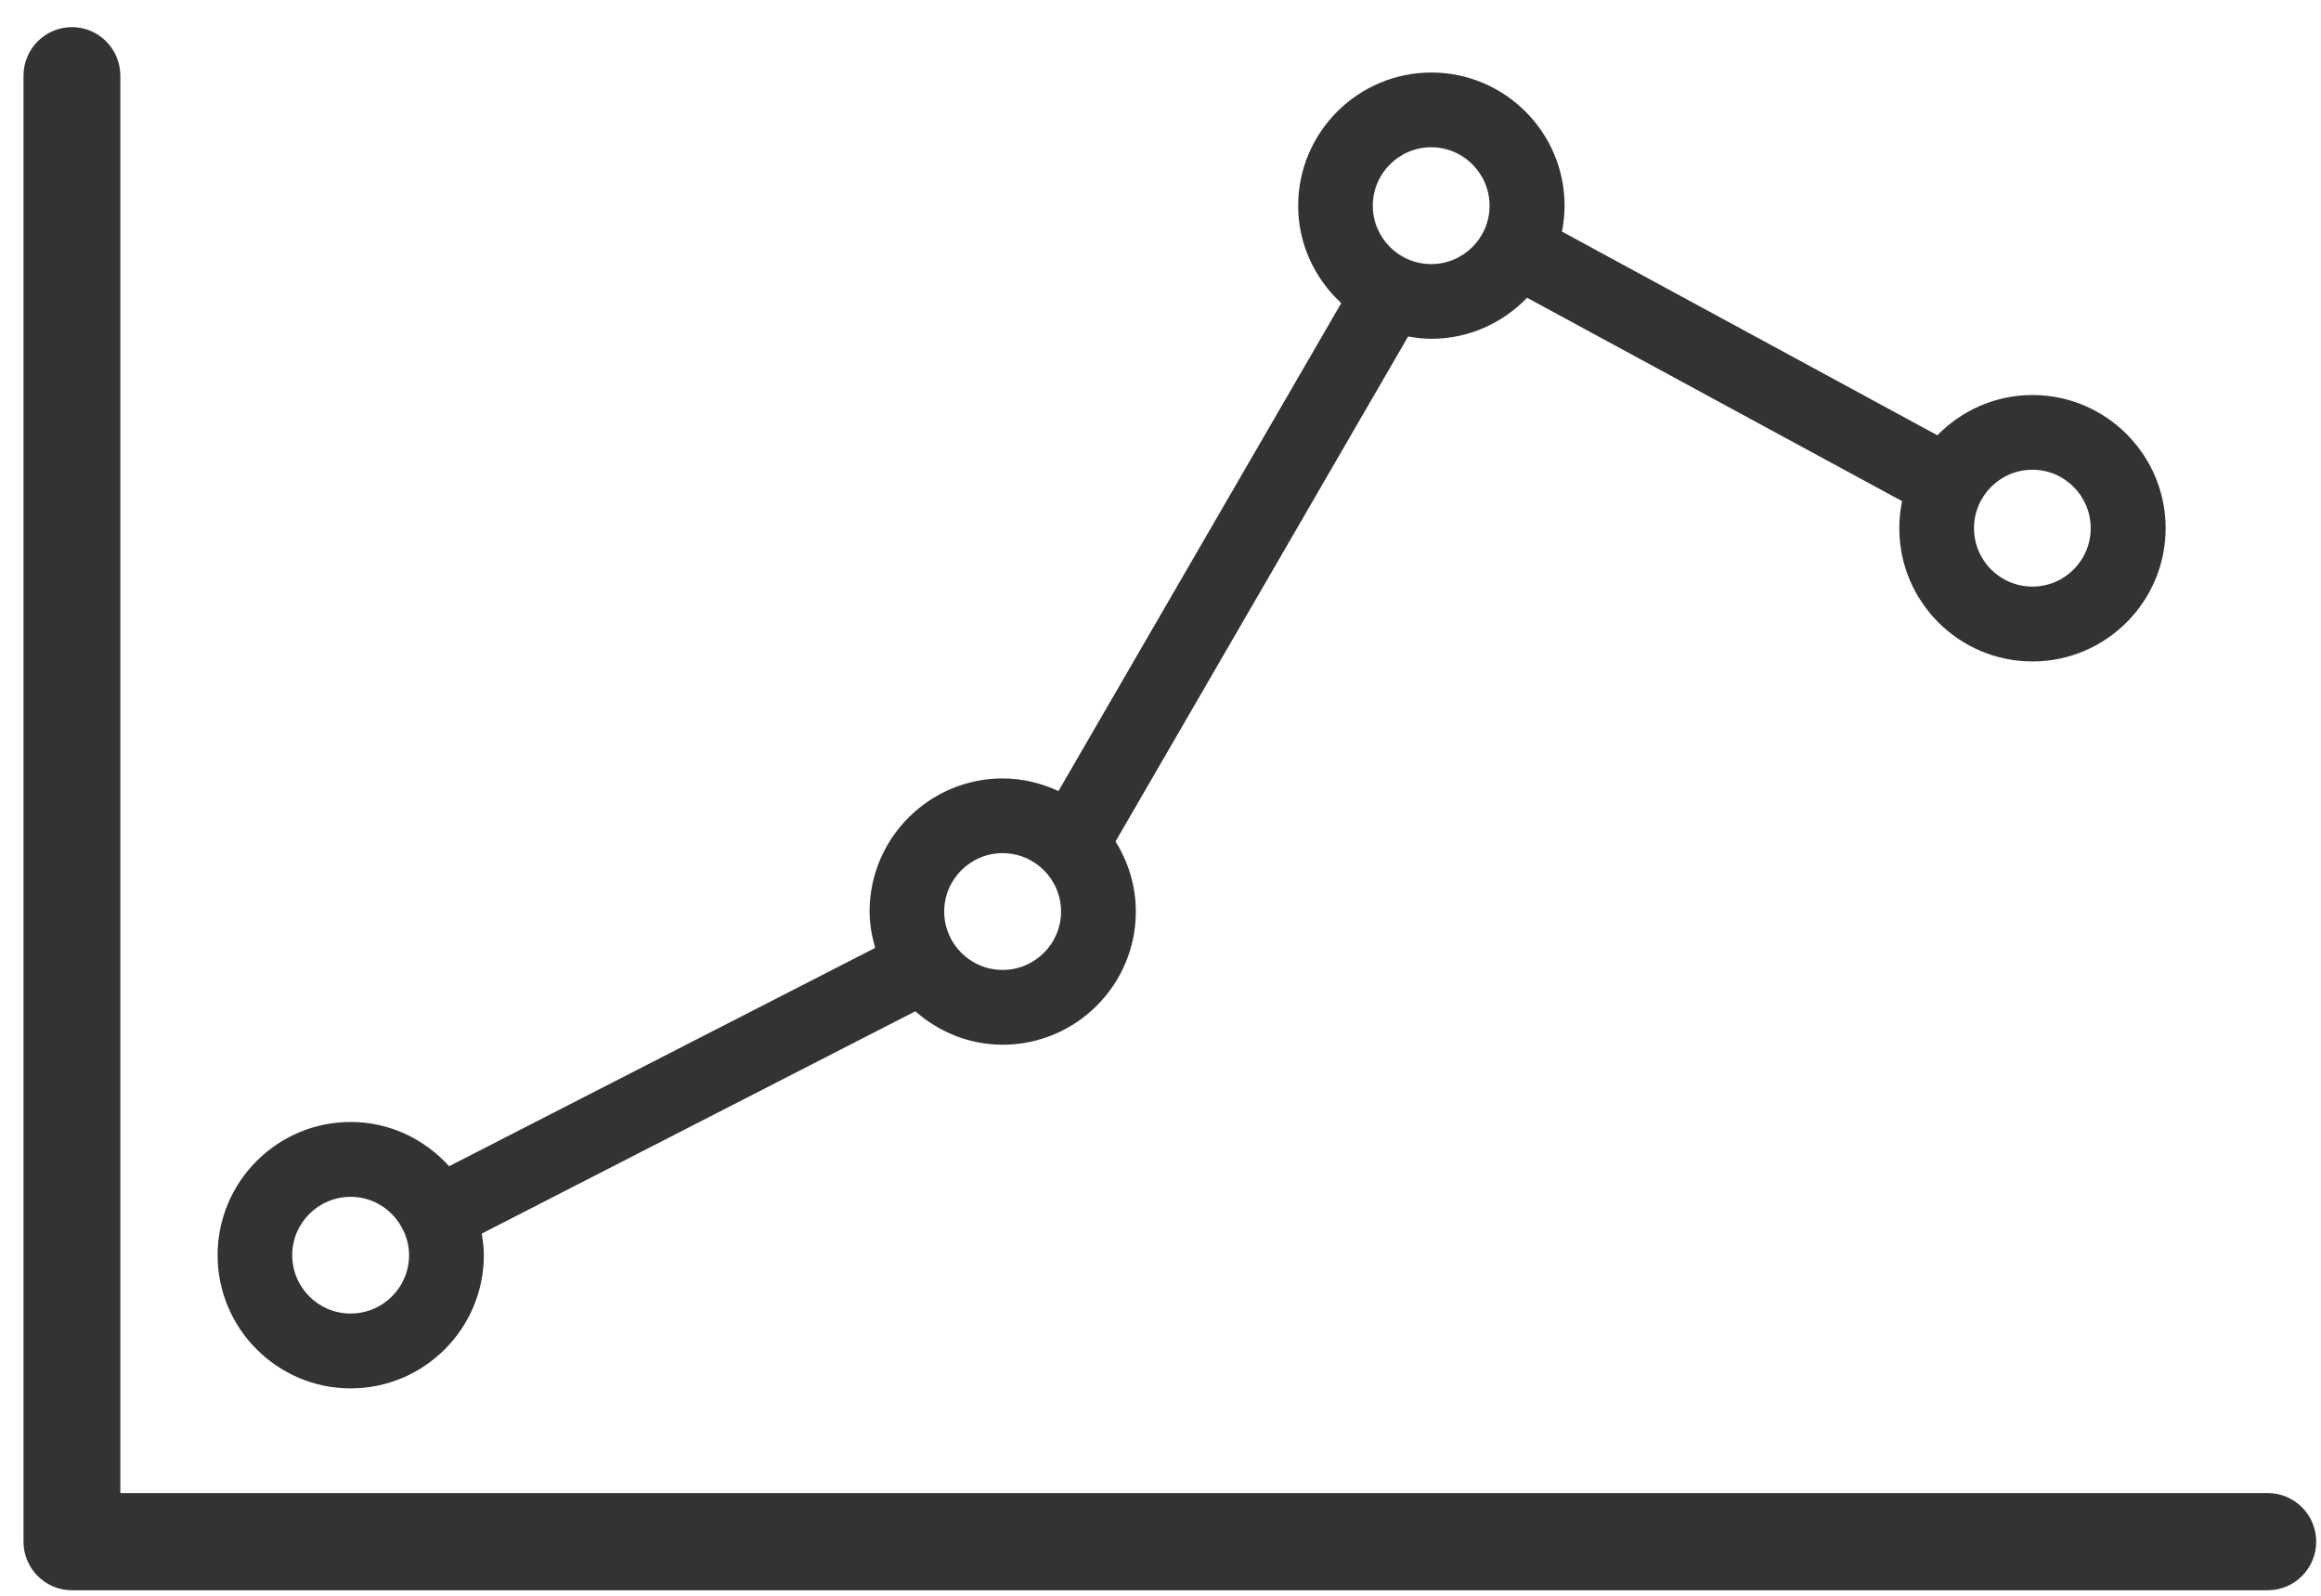 <?xml version="1.0" encoding="UTF-8"?>
<svg width="32px" height="22px" viewBox="0 0 32 22" version="1.1" xmlns="http://www.w3.org/2000/svg" xmlns:xlink="http://www.w3.org/1999/xlink">
    <!-- Generator: Sketch 52.2 (67145) - http://www.bohemiancoding.com/sketch -->
    <title>Line Charet</title>
    <desc>Created with Sketch.</desc>
    <g id="Page-1" stroke="none" stroke-width="1" fill="none" fill-rule="evenodd">
        <g id="11_Chart-Dropdown" transform="translate(-350, -533)" fill="#333333">
            <g id="Line-Charet" transform="translate(350, 533)">
                <path d="M31.266,20.834 L1.409,20.834 L1.409,1.044 C1.409,0.812 1.222,0.624 0.992,0.624 C0.761,0.624 0.574,0.812 0.574,1.044 L0.574,21.254 C0.574,21.486 0.761,21.674 0.992,21.674 L31.266,21.674 C31.497,21.674 31.684,21.485 31.684,21.254 C31.684,21.023 31.497,20.834 31.266,20.834 Z" id="Path" stroke="#333333" stroke-width="0.5"></path>
                <path d="M4.835,19.141 C5.847,19.141 6.671,18.316 6.671,17.304 C6.671,17.203 6.657,17.103 6.642,17.007 L12.62,13.942 C12.943,14.226 13.362,14.403 13.824,14.403 C14.836,14.403 15.66,13.579 15.66,12.567 C15.66,12.212 15.555,11.883 15.38,11.601 L19.414,4.639 C19.518,4.657 19.624,4.671 19.733,4.671 C20.252,4.671 20.719,4.452 21.054,4.105 L26.224,6.909 C26.2,7.03 26.186,7.154 26.186,7.282 C26.186,8.296 27.01,9.119 28.022,9.119 C29.034,9.119 29.858,8.295 29.858,7.282 C29.858,6.27 29.034,5.446 28.022,5.446 C27.508,5.446 27.044,5.66 26.711,6.001 L21.535,3.193 C21.558,3.077 21.571,2.959 21.571,2.836 C21.571,1.824 20.747,1 19.734,1 C18.722,1 17.898,1.824 17.898,2.836 C17.898,3.368 18.129,3.843 18.492,4.179 L14.593,10.906 C14.358,10.797 14.1,10.732 13.824,10.732 C12.812,10.732 11.989,11.556 11.989,12.568 C11.989,12.742 12.021,12.908 12.066,13.068 L6.192,16.078 C5.855,15.706 5.374,15.468 4.835,15.468 C3.823,15.468 3,16.292 3,17.304 C3,18.316 3.823,19.141 4.835,19.141 Z M28.021,6.476 C28.465,6.476 28.825,6.838 28.825,7.282 C28.825,7.727 28.465,8.087 28.021,8.087 C27.576,8.087 27.216,7.727 27.216,7.282 C27.216,6.838 27.576,6.476 28.021,6.476 Z M19.732,2.03 C20.176,2.03 20.537,2.392 20.537,2.836 C20.537,3.28 20.176,3.641 19.732,3.641 C19.288,3.641 18.927,3.279 18.927,2.836 C18.927,2.392 19.289,2.03 19.732,2.03 Z M13.823,11.762 C14.267,11.762 14.629,12.123 14.629,12.567 C14.629,13.011 14.267,13.372 13.823,13.372 C13.379,13.372 13.018,13.011 13.018,12.567 C13.018,12.123 13.379,11.762 13.823,11.762 Z M4.835,16.5 C5.162,16.5 5.44,16.697 5.566,16.976 C5.566,16.976 5.566,16.977 5.566,16.977 C5.566,16.979 5.569,16.979 5.569,16.98 C5.613,17.079 5.64,17.188 5.64,17.304 C5.64,17.749 5.278,18.109 4.834,18.109 C4.389,18.109 4.029,17.749 4.029,17.304 C4.029,16.86 4.391,16.5 4.835,16.5 Z" id="Shape" fill-rule="nonzero"></path>
            </g>
        </g>
    </g>
</svg>